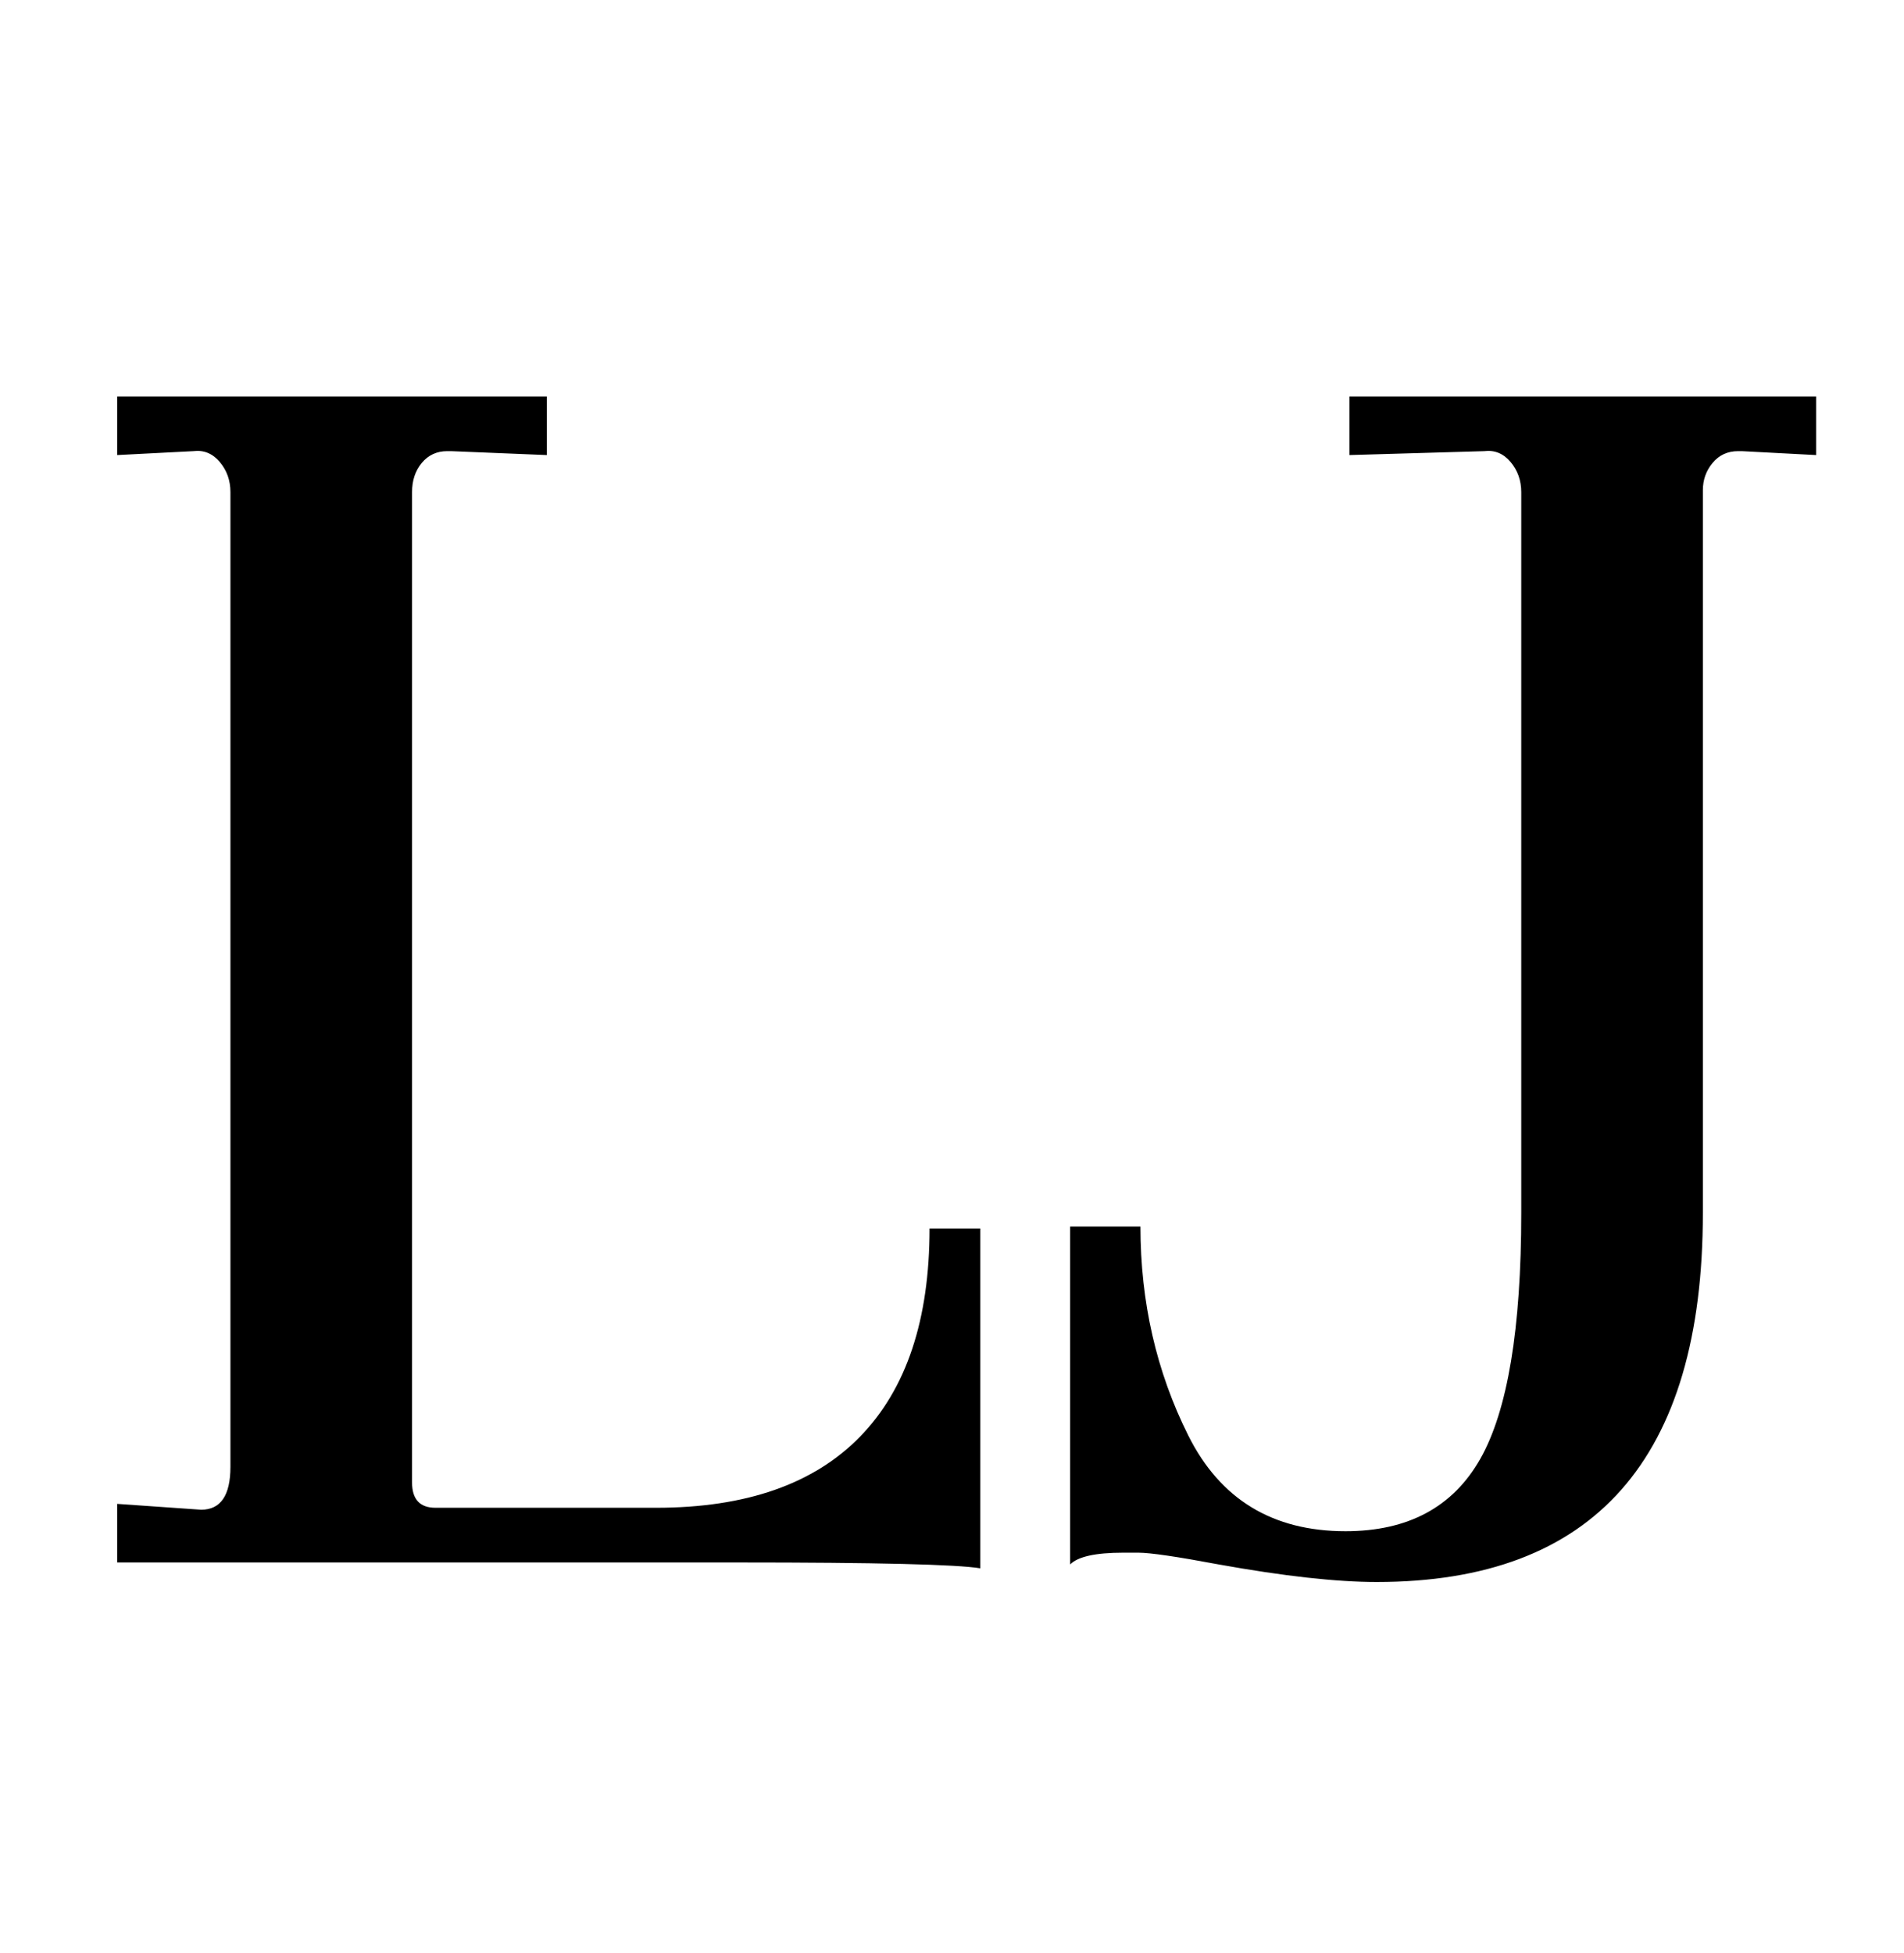 <?xml version="1.0" standalone="no"?>
<!DOCTYPE svg PUBLIC "-//W3C//DTD SVG 1.1//EN" "http://www.w3.org/Graphics/SVG/1.1/DTD/svg11.dtd" >
<svg xmlns="http://www.w3.org/2000/svg" xmlns:xlink="http://www.w3.org/1999/xlink" version="1.1" viewBox="-10 0 975 1000">
  <g transform="matrix(1 0 0 -1 0 800)">
   <path fill="currentColor"
d="M368 0h-318v30l43 -3q15 0 15 22v499q0 9 -5.5 15.5t-13.5 5.5l-39 -2v30h220v-30l-49 2h-2q-8 0 -13 -6t-5 -15v-507q0 -13 12 -13h113q69 0 104.5 36.5t35.5 106.5h26v-174q-18 3 -124 3zM614 -1q-32 6 -41 6h-8q-21 0 -27 -6v173h36q0 -58 24.5 -107t80.5 -49
q48 0 69 37t21 126v369q0 9 -5.5 15.5t-13.5 5.5l-69 -2v30h239v-30l-38 2h-2q-8 0 -13 -6t-5 -14v-370q0 -189 -167 -189q-31 0 -81 9z" />
  </g>

</svg>
